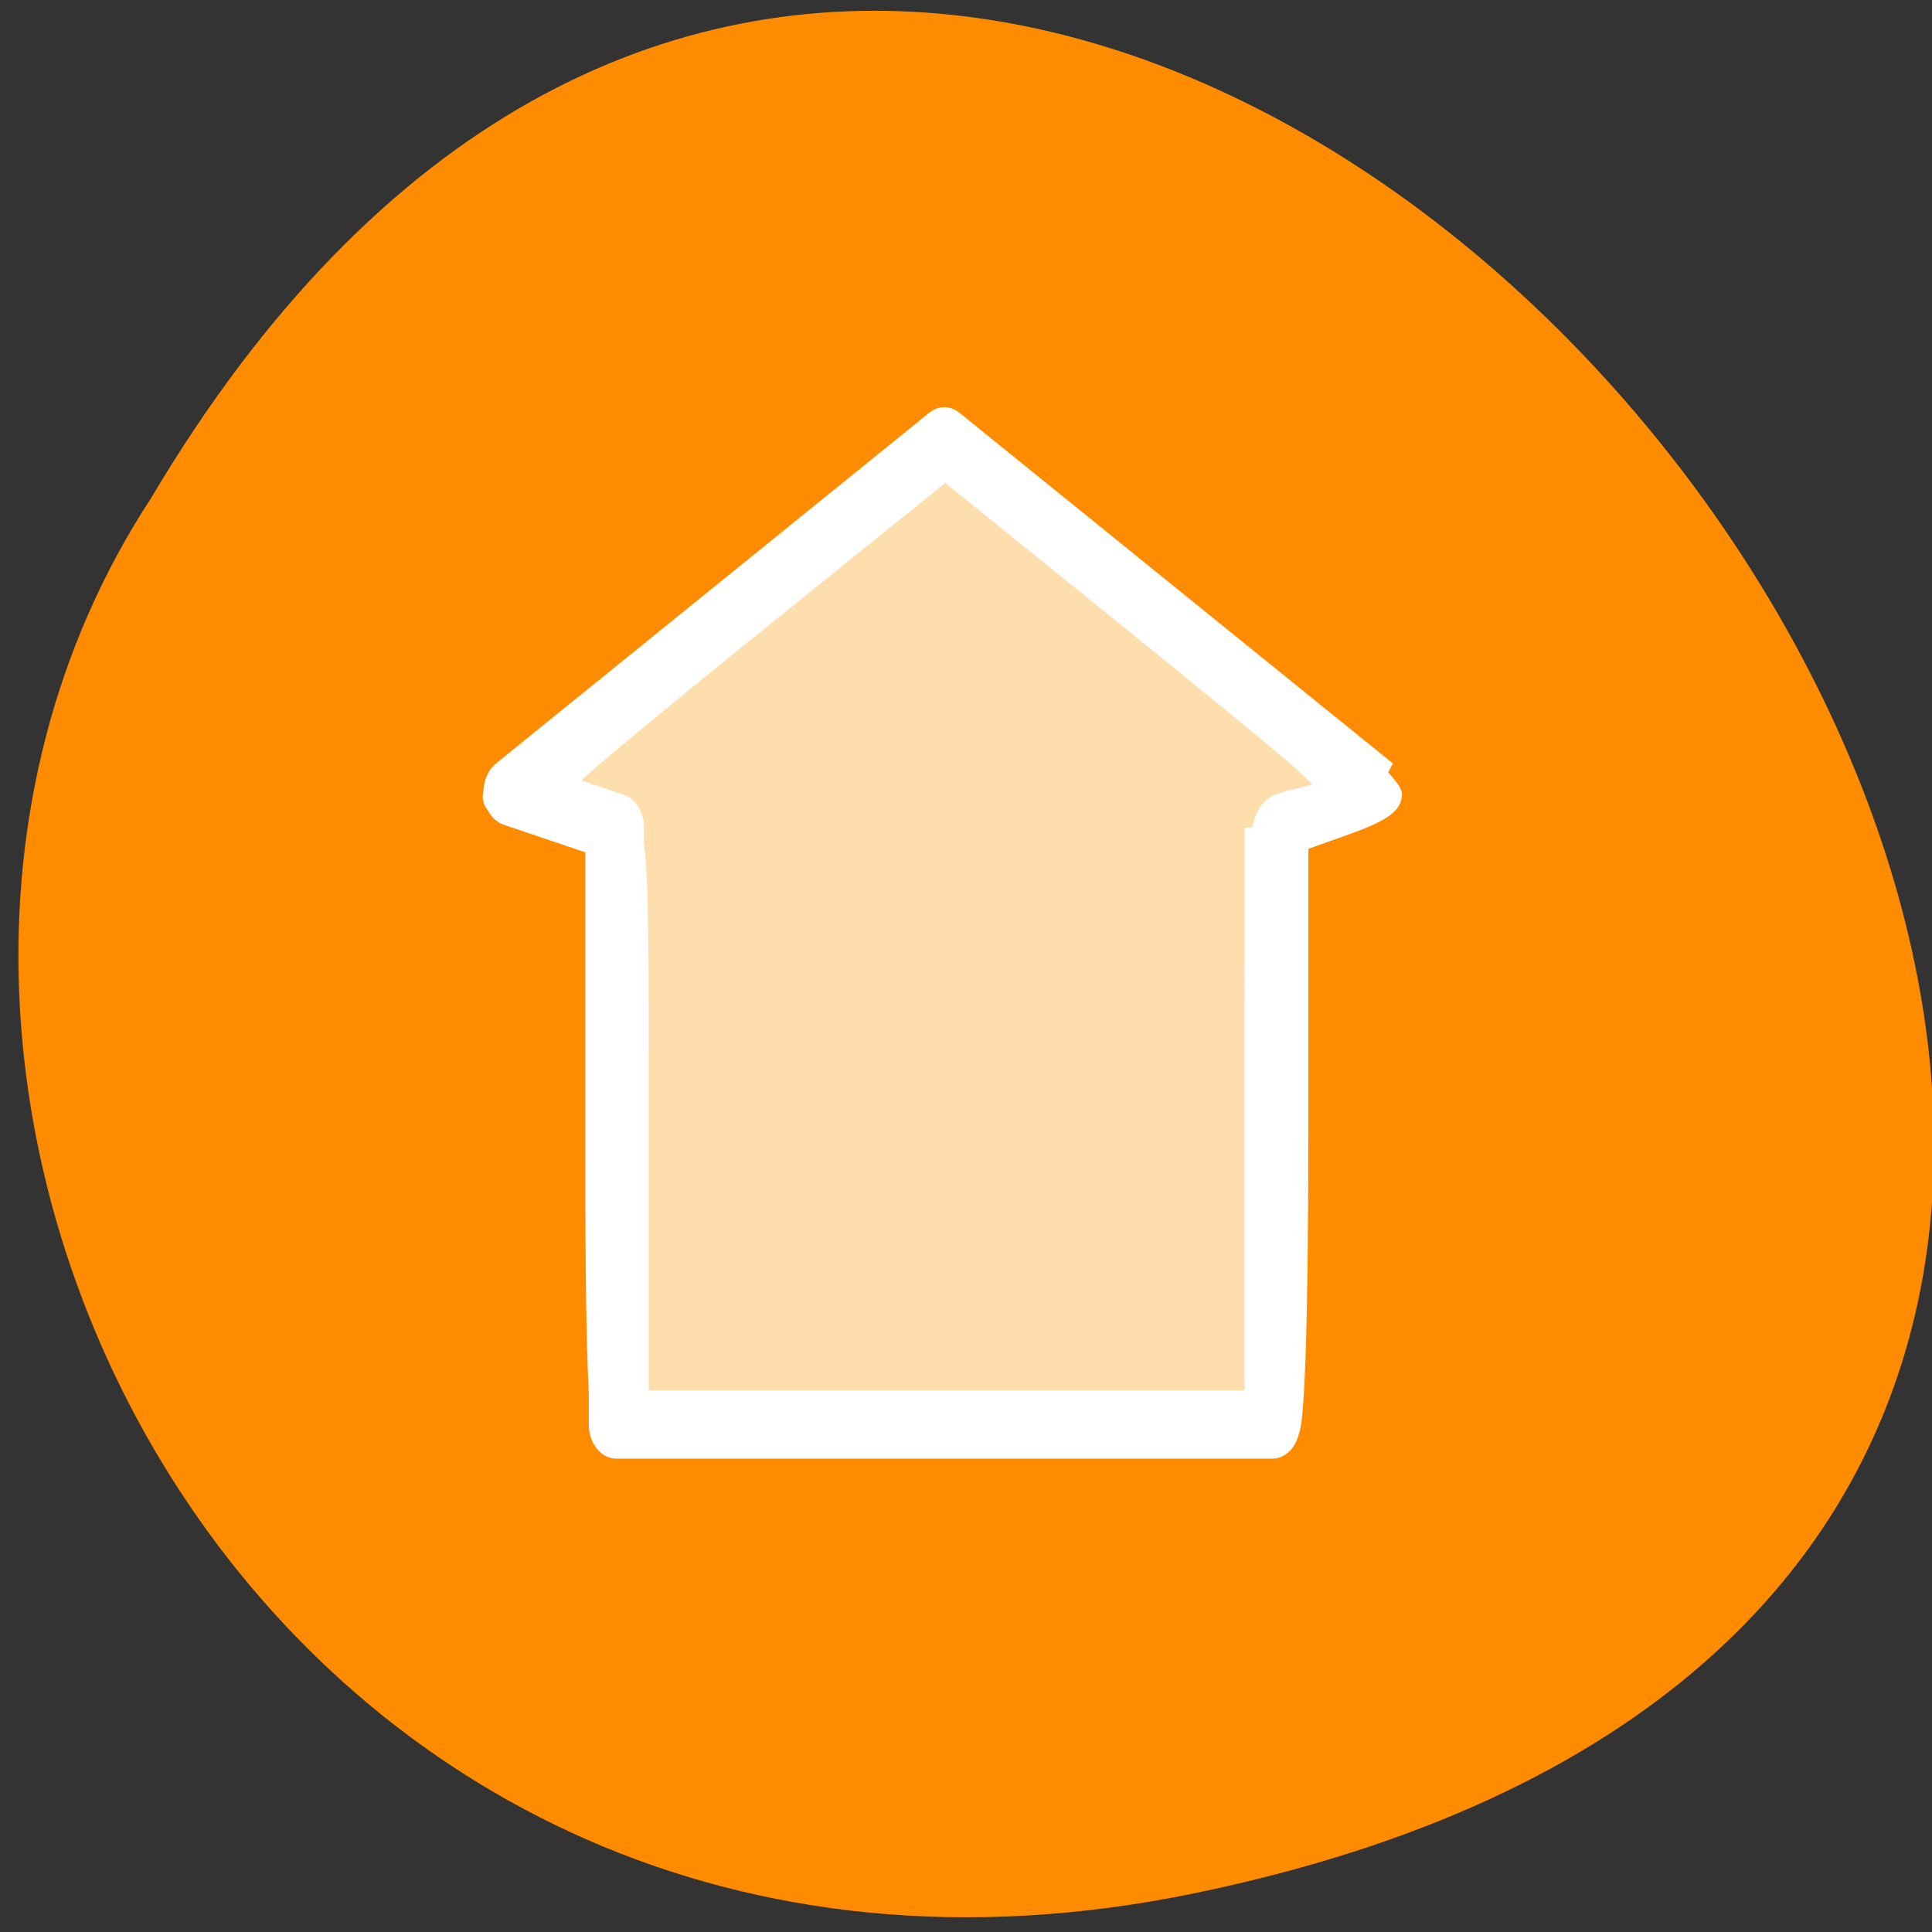 
<svg xmlns="http://www.w3.org/2000/svg" xmlns:xlink="http://www.w3.org/1999/xlink" width="32px" height="32px" viewBox="0 0 32 32" version="1.1">
<rect x="0" y="0" width="32" height="32" fill="#333333" stroke="none"/>
<g id="surface1">
<path style=" stroke:none;fill-rule:nonzero;fill:rgb(100%,54.902%,0%);fill-opacity:1;" d="M 19.801 31.355 C 49.535 25.191 17.613 -17.23 2.5 8.254 C -3.98 18.152 4.508 34.527 19.801 31.355 Z M 19.801 31.355 "/>
<path style="fill-rule:nonzero;fill:rgb(100%,87.059%,67.843%);fill-opacity:1;stroke-width:3.5;stroke-linecap:butt;stroke-linejoin:round;stroke:rgb(100%,100%,100%);stroke-opacity:1;stroke-miterlimit:4;" d="M 50.059 32.71 L 50.059 1.999 L 8.437 1.999 L 8.437 32.71 L 1.754 34.544 L 29.248 52.584 L 56.757 34.544 " transform="matrix(0.261,0,0,-0.322,8.007,24.24)"/>
<path style="fill-rule:evenodd;fill:rgb(100%,100%,100%);fill-opacity:1;stroke-width:1.349;stroke-linecap:butt;stroke-linejoin:miter;stroke:rgb(100%,100%,100%);stroke-opacity:1;stroke-miterlimit:4;" d="M 79.625 190.594 C 78.594 189.562 78.219 179.031 78.219 150.656 L 78.219 112.125 L 71.844 110.125 C 68.312 109.031 65.156 107.344 64.812 106.406 C 63.875 104 66 101.938 87.062 85.031 C 97.469 76.688 110.094 66.5 115.156 62.438 C 124.125 55.188 124.438 55.031 127.562 56.75 C 129.312 57.688 143 68.469 157.938 80.688 C 176.719 96.031 185.094 103.594 185.094 105.219 C 185.094 106.938 183.531 108.094 178.906 109.781 L 172.688 112 L 172.688 149.719 C 172.688 173.469 172.25 188.281 171.469 189.719 C 170.281 191.938 168.531 192 125.656 192 C 92.531 192 80.688 191.656 79.625 190.594 Z M 165.594 146.688 C 165.594 105.594 165.438 106.781 171.938 105.156 L 175.281 104.312 L 172.5 101.656 C 171 100.219 159.719 90.938 147.5 81.062 L 125.25 63.125 L 100.844 82.812 C 87.406 93.625 76.281 102.875 76.094 103.406 C 75.906 103.906 77.219 104.719 79.031 105.156 C 85.469 106.781 85.281 105.625 85.281 146.688 L 85.281 184.938 L 165.594 184.938 Z M 165.594 146.688 " transform="matrix(0.125,0,0,0.125,0,0)"/>
</g>
</svg>
